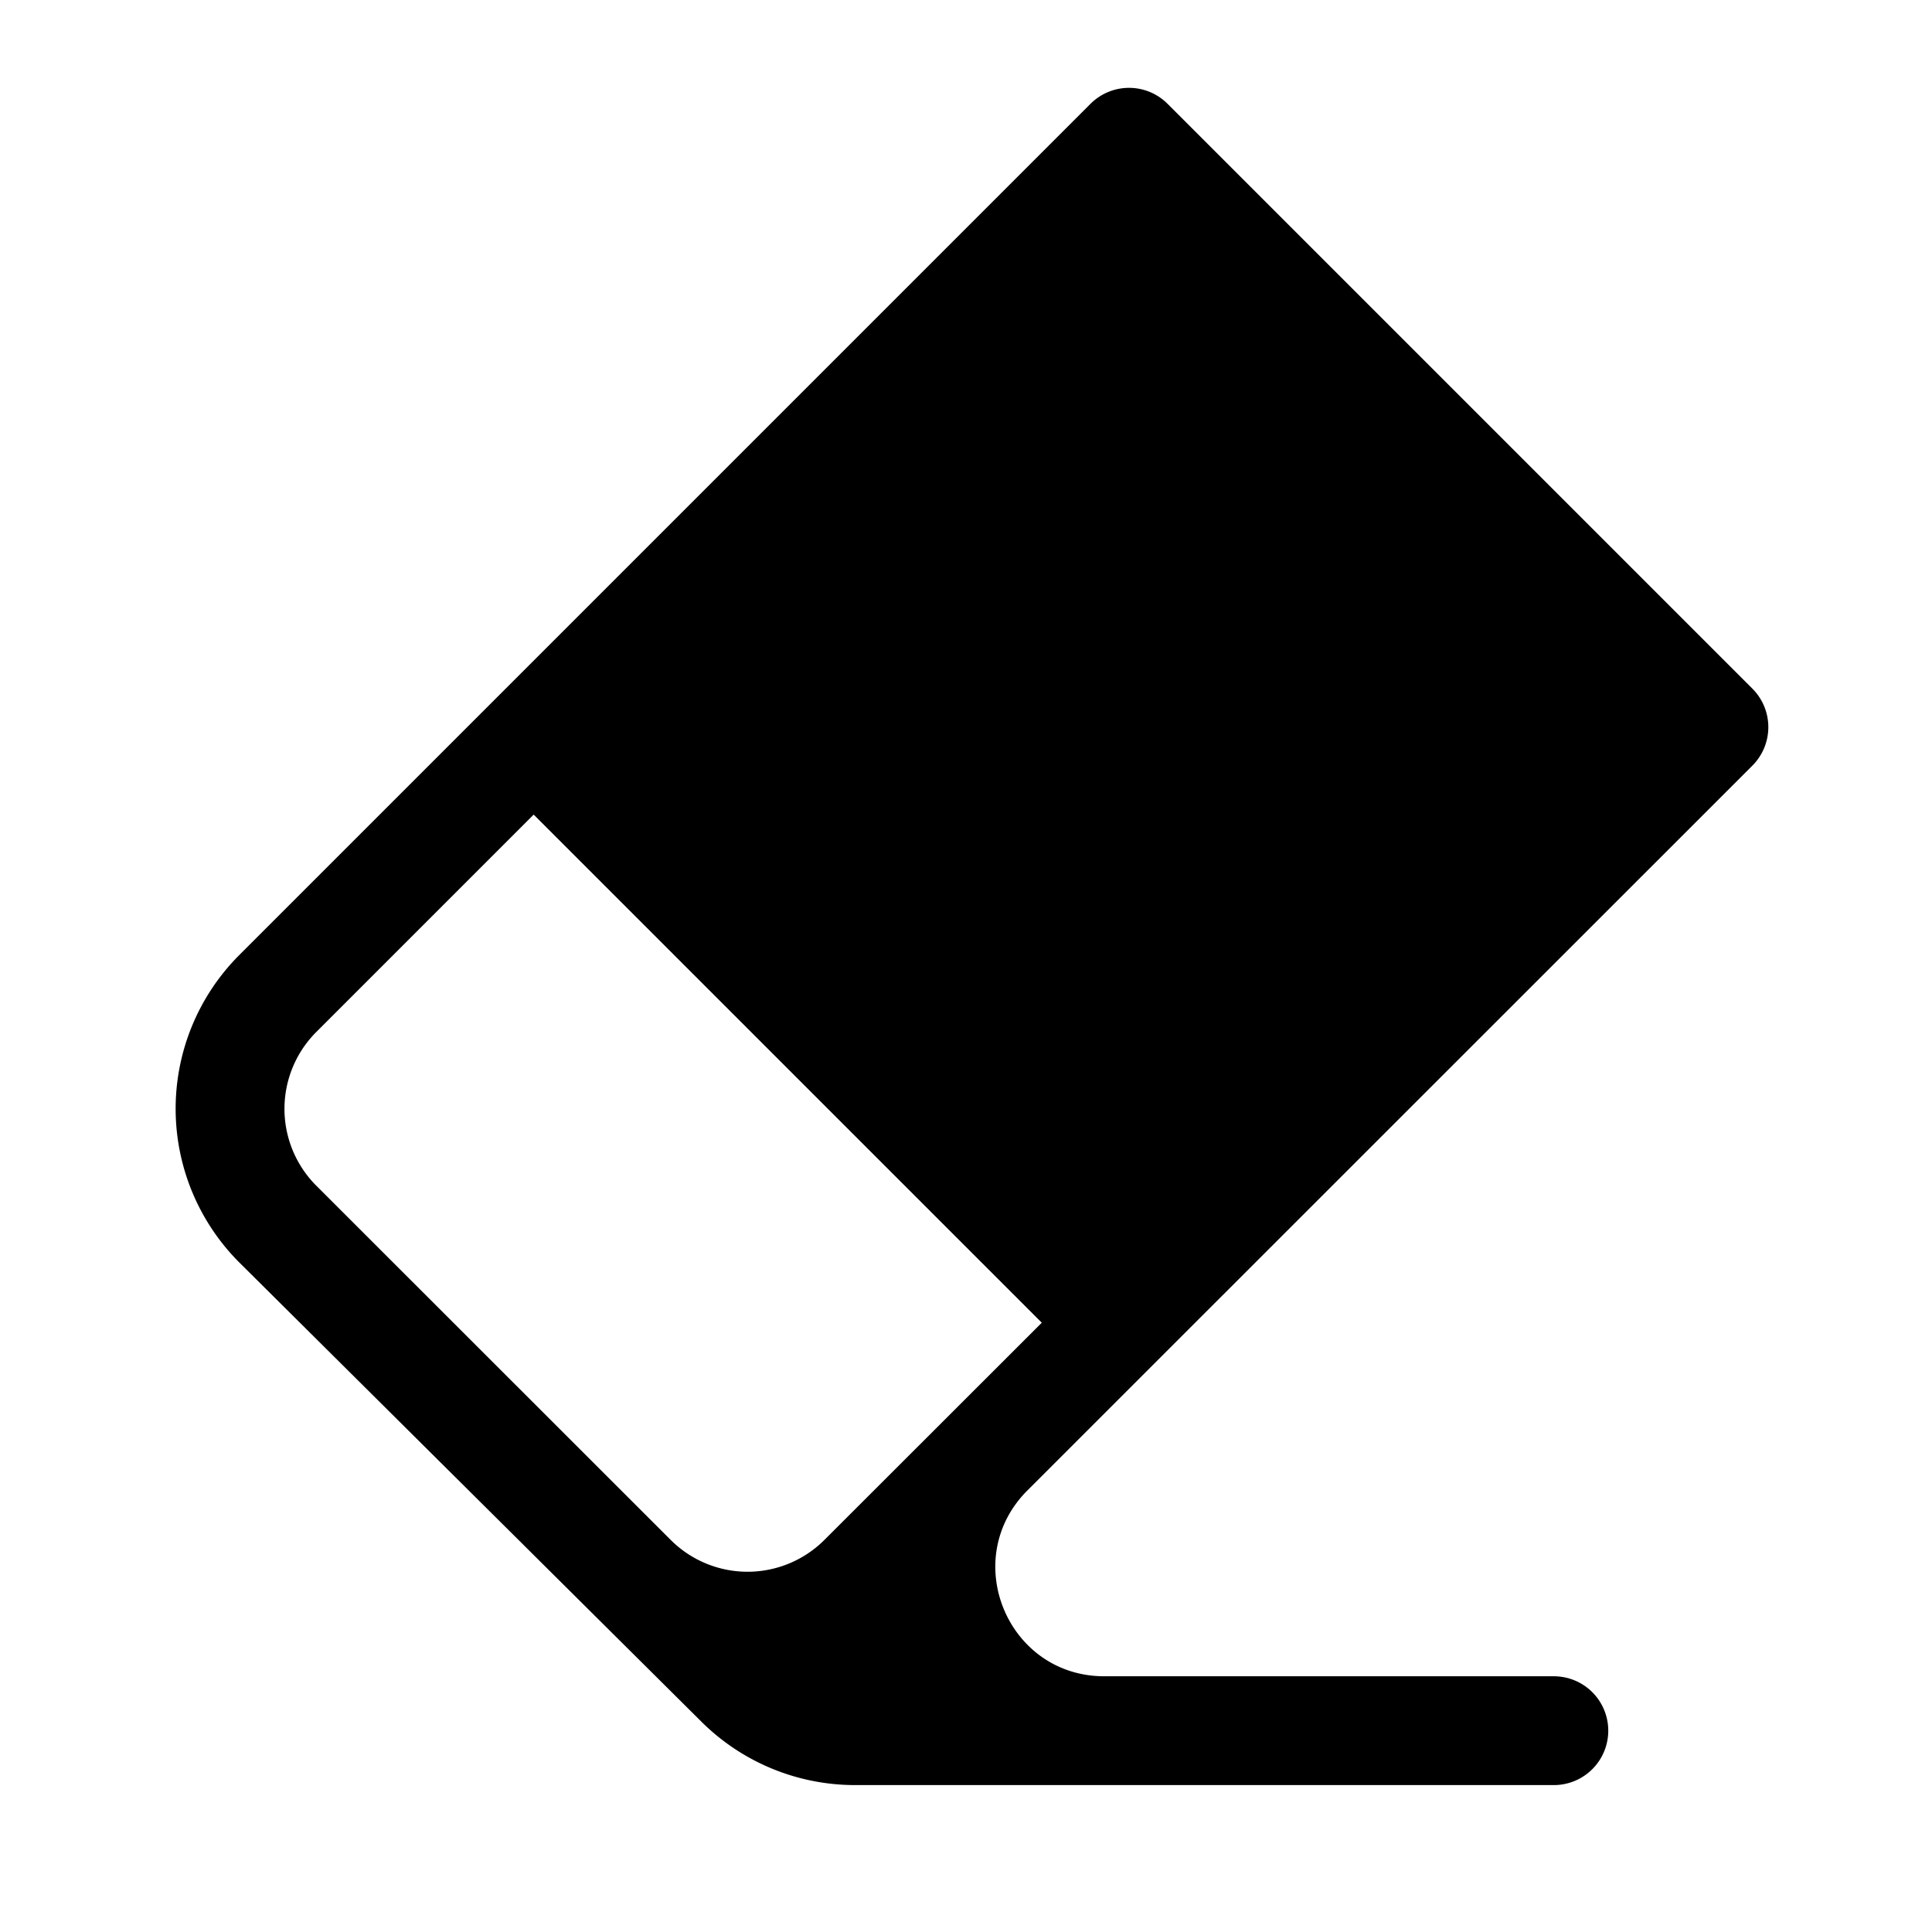 <?xml version="1.0" standalone="no"?><!DOCTYPE svg PUBLIC "-//W3C//DTD SVG 1.1//EN" "http://www.w3.org/Graphics/SVG/1.1/DTD/svg11.dtd"><svg t="1684742303415" class="icon" viewBox="0 0 1024 1024" version="1.1" xmlns="http://www.w3.org/2000/svg" p-id="11097" xmlns:xlink="http://www.w3.org/1999/xlink" width="200" height="200"><path d="M928.815 405.783a28.858 28.858 0 0 0 0-40.774l-309.993-309.993a28.858 28.858 0 0 0-40.82 0l-451.119 451.119a115.247 115.247 0 0 0 0 163.049l244.969 243.433a115.433 115.433 0 0 0 81.222 33.513h370.502a28.812 28.812 0 1 0 0-57.67h-238.266c-51.34 0-77.079-62.045-40.82-98.444l384.326-384.233zM436.969 816.175a57.623 57.623 0 0 1-81.501 0l-187.811-187.718a57.623 57.623 0 0 1 0-81.501l115.2-115.2 269.312 269.312-115.2 115.107z" p-id="11098"></path></svg>